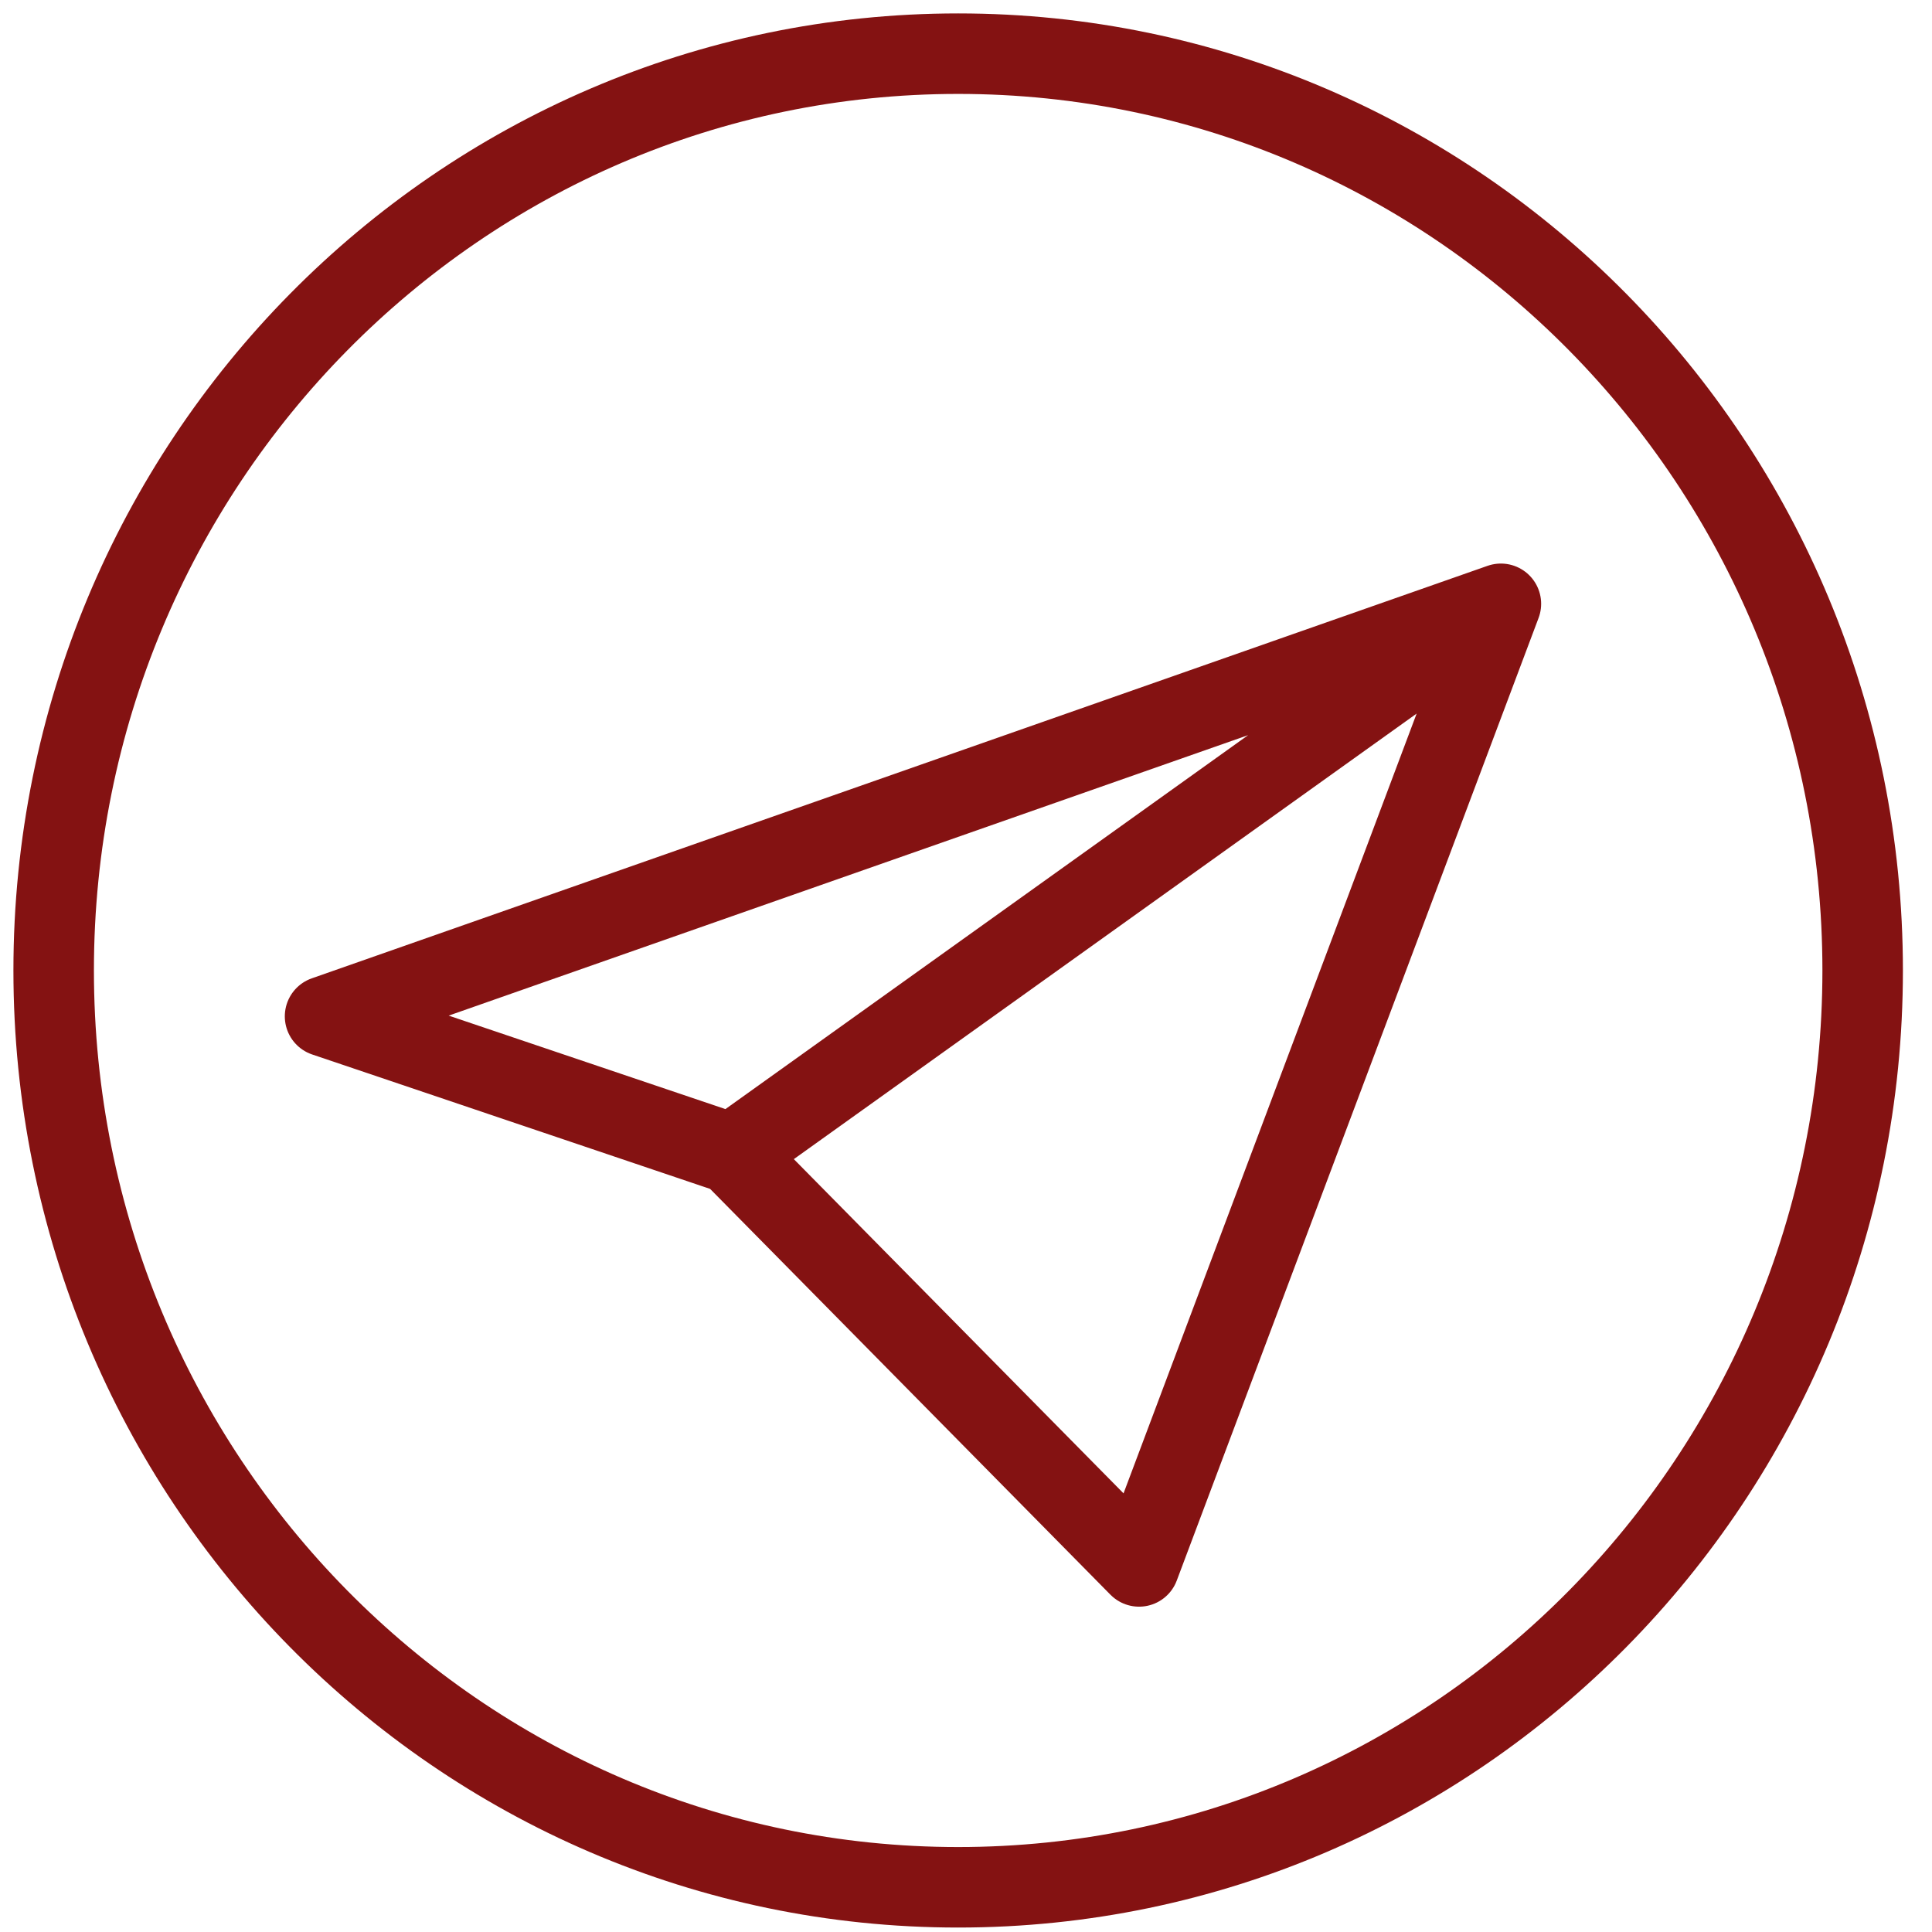 <svg width="36" height="36" viewBox="0 0 36 36" fill="none" xmlns="http://www.w3.org/2000/svg">
<path d="M27.967 11.251L6.057 18.938L13.641 21.5M27.967 11.251L13.641 21.5M27.967 11.251L21.225 29.188L13.641 21.5" stroke="#841212" stroke-width="1.5" stroke-linecap="round" stroke-linejoin="round"/>
<path d="M17.854 35.167C27.163 35.167 34.708 27.518 34.708 18.083C34.708 8.648 27.163 1 17.854 1C8.546 1 1 8.648 1 18.083C1 27.518 8.546 35.167 17.854 35.167Z" stroke="#841212" stroke-width="1.5" stroke-linecap="round" stroke-linejoin="round"/>
</svg>
